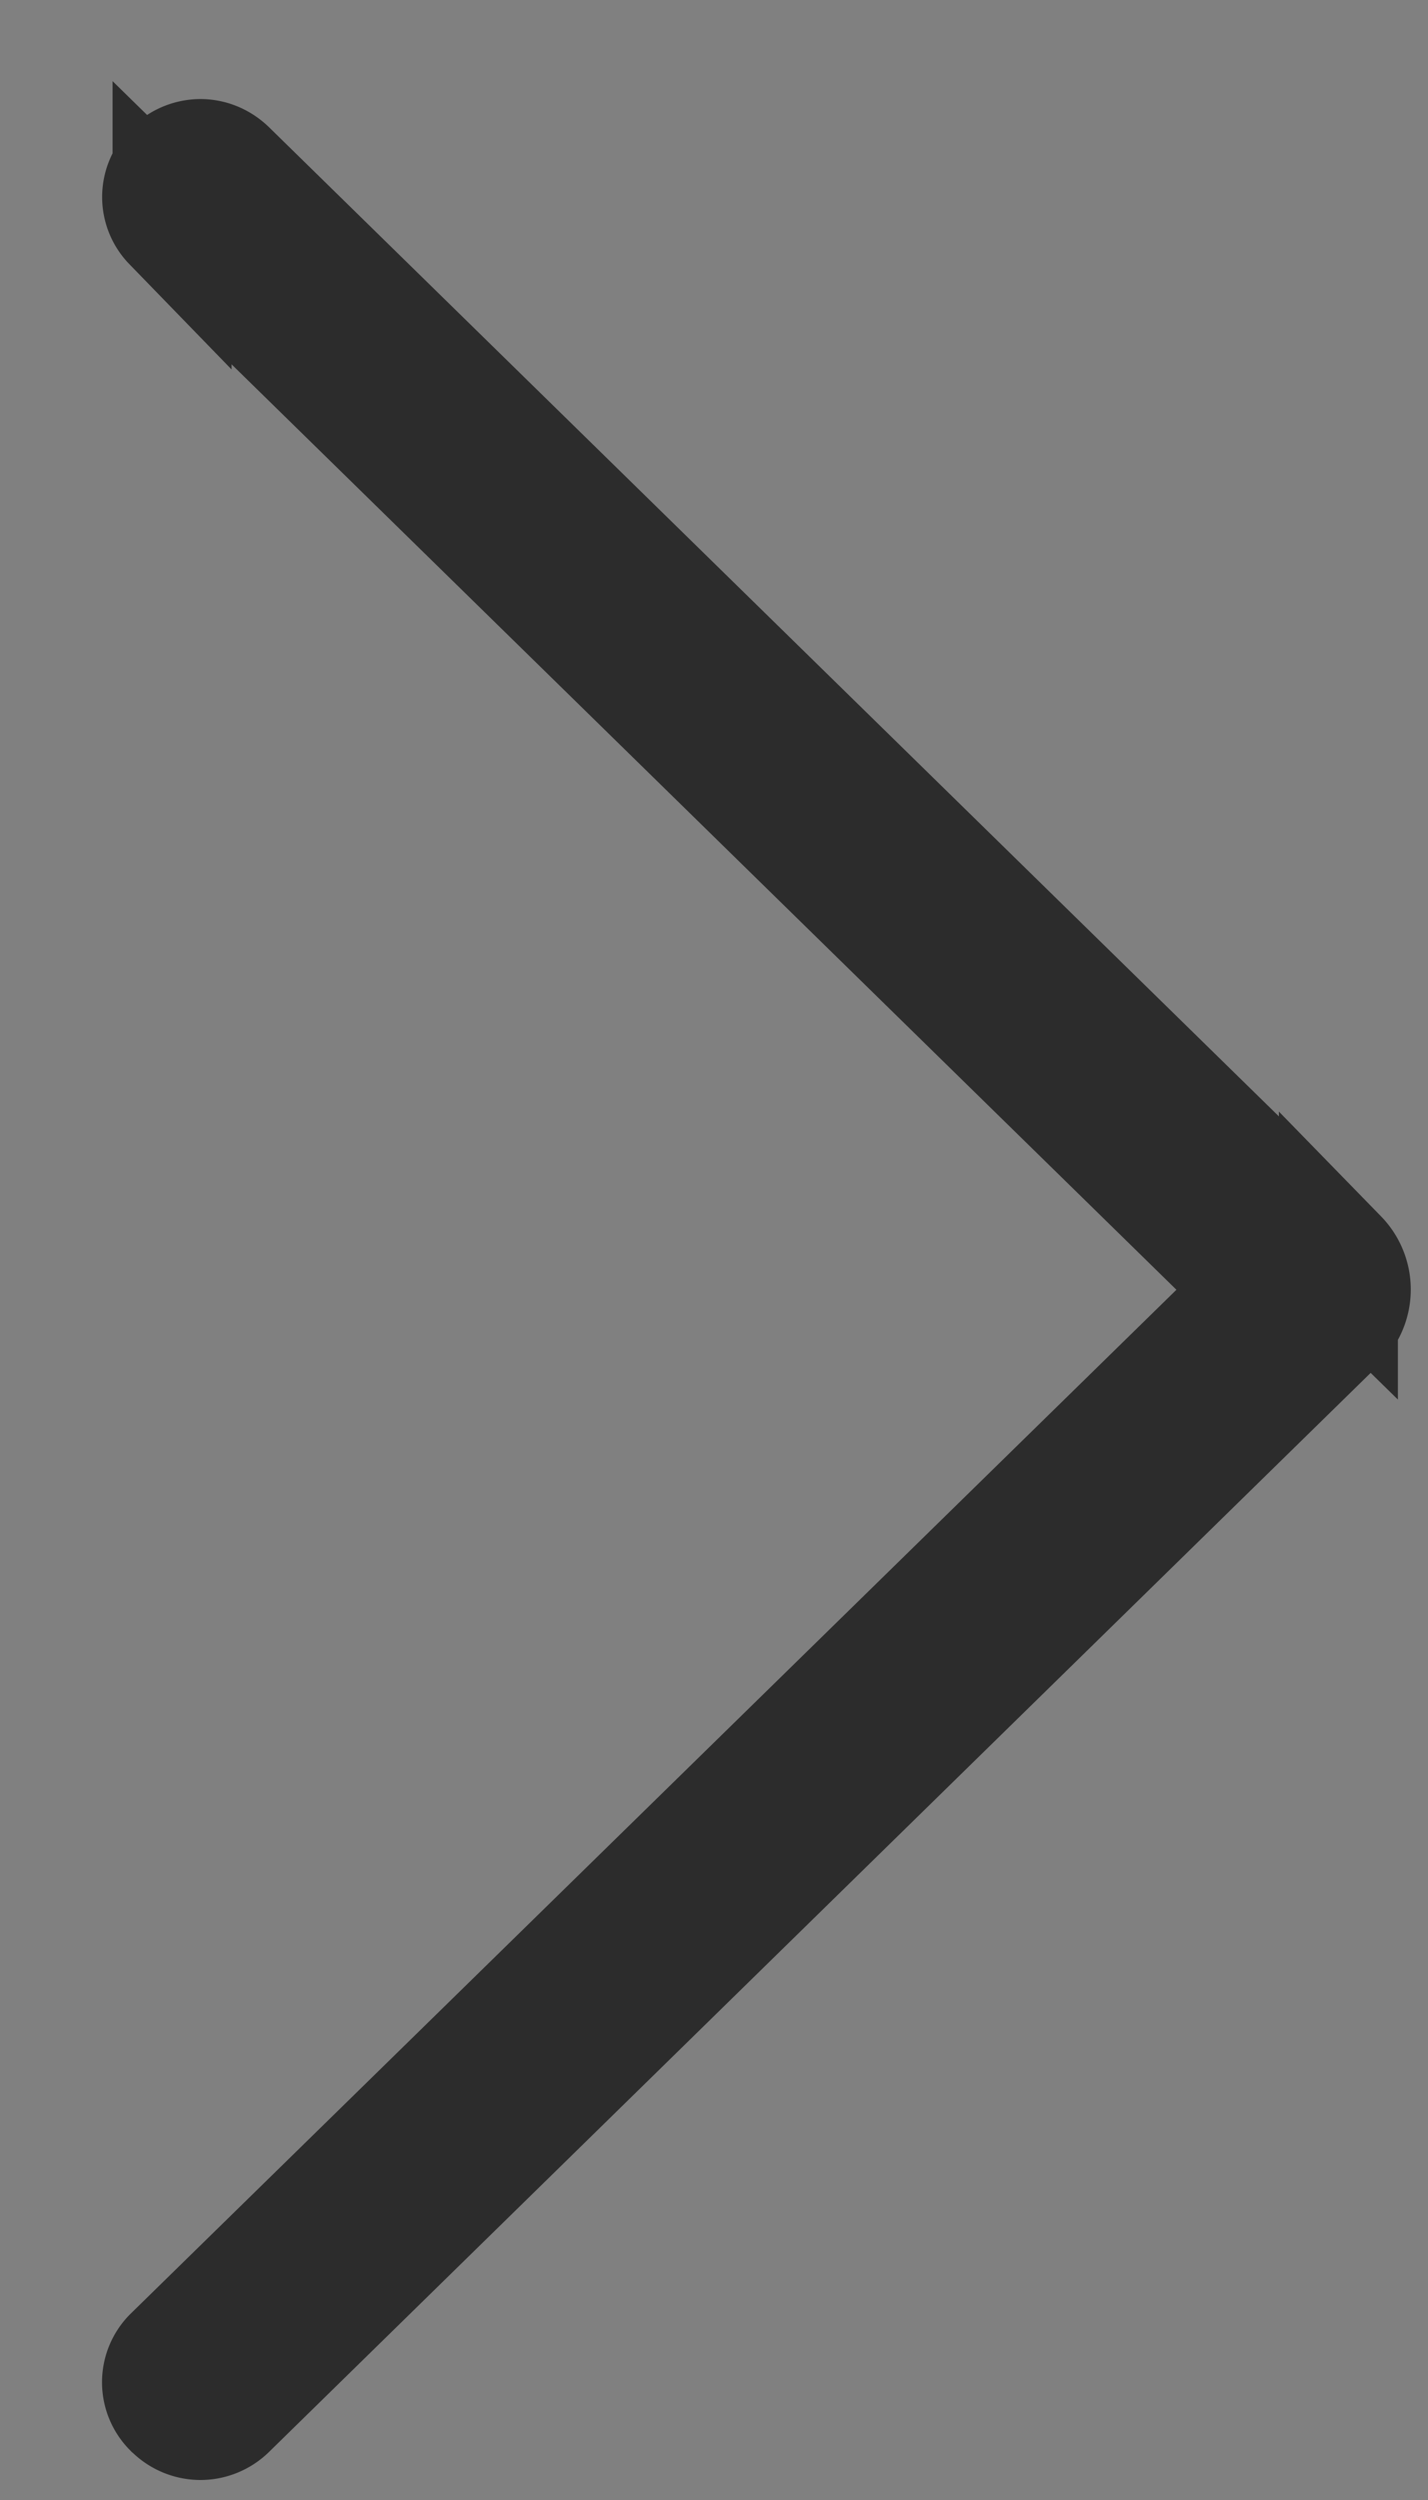 <svg xmlns="http://www.w3.org/2000/svg" width="12" height="21" fill="none"><rect width="100%" height="100%" fill="#808080" stroke="none"/><path fill="#fff" stroke="#2C2C2C" d="M11.247 10.566a.381.381 0 0 1 0 .532l-9.335 9.14a.326.326 0 0 1-.228.094.326.326 0 0 1-.224-.091l-.005-.006-.01-.008a.31.31 0 0 1 0-.432l.001-.001 8.79-8.603.365-.357-.365-.357-8.79-8.606a.31.31 0 0 1 0-.432l.009-.01.005-.005a.325.325 0 0 1 .224-.092c.083 0 .164.033.228.095l9.335 9.14Z"/></svg>